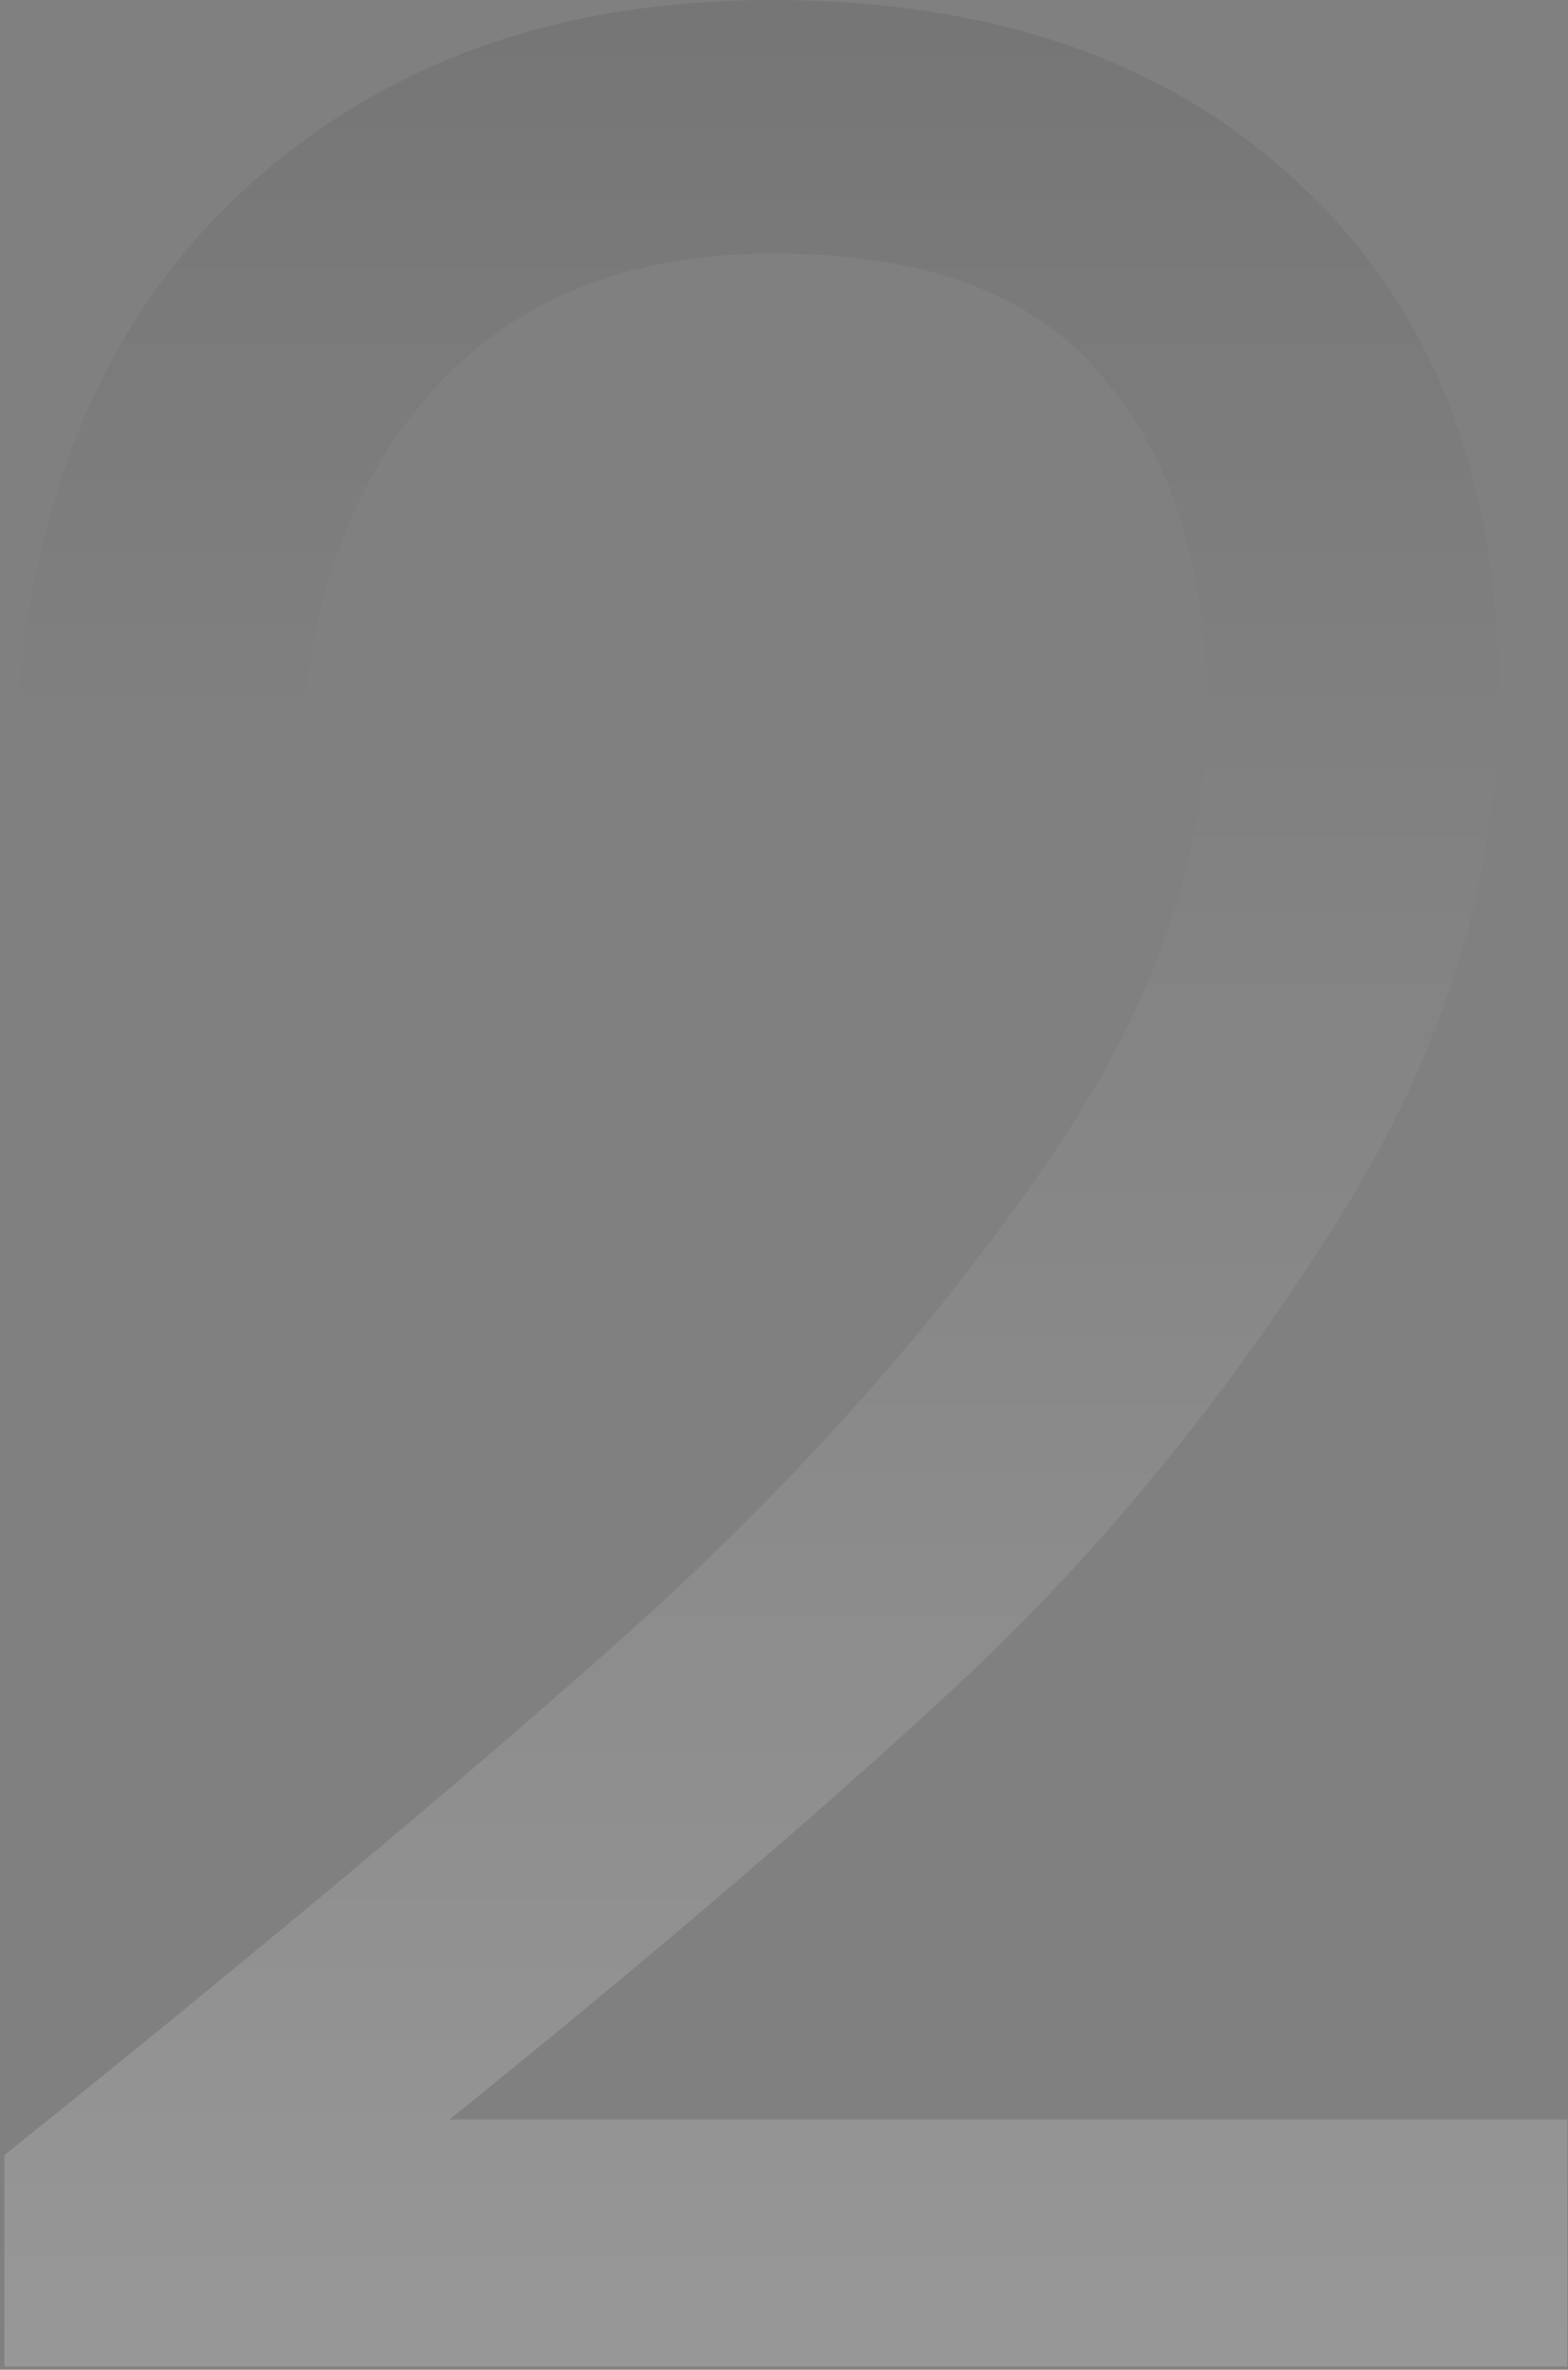 <svg width="94" height="142" viewBox="0 0 94 142" fill="none" xmlns="http://www.w3.org/2000/svg">
<rect x="0" y="0" width="94" height="142" fill="#808080" stroke="none"/>
<path opacity="0.2" d="M0.261 129.146C16.753 115.901 29.674 105.057 39.024 96.616C48.374 88.046 56.231 79.15 62.594 69.93C69.087 60.58 72.334 51.425 72.334 42.465C72.334 34.023 70.256 27.401 66.1 22.596C62.075 17.661 55.517 15.194 46.426 15.194C37.596 15.194 30.713 17.986 25.779 23.57C20.974 29.024 18.377 36.361 17.987 45.581H0.845C1.365 31.037 5.78 19.804 14.091 11.882C22.402 3.961 33.116 0 46.232 0C59.607 0 70.191 3.701 77.983 11.103C85.904 18.505 89.865 28.699 89.865 41.685C89.865 52.464 86.618 62.983 80.125 73.242C73.762 83.371 66.49 92.331 58.309 100.123C50.127 107.784 39.674 116.745 26.947 127.004H93.956V141.808H0.261V129.146Z" fill="url(#paint0_linear_480_13411)"/>
<defs>
<linearGradient id="paint0_linear_480_13411" x1="71.935" y1="-66.764" x2="71.935" y2="149.976" gradientUnits="userSpaceOnUse">
<stop/>
<stop offset="1" stop-color="white"/>
</linearGradient>
</defs>
</svg>
